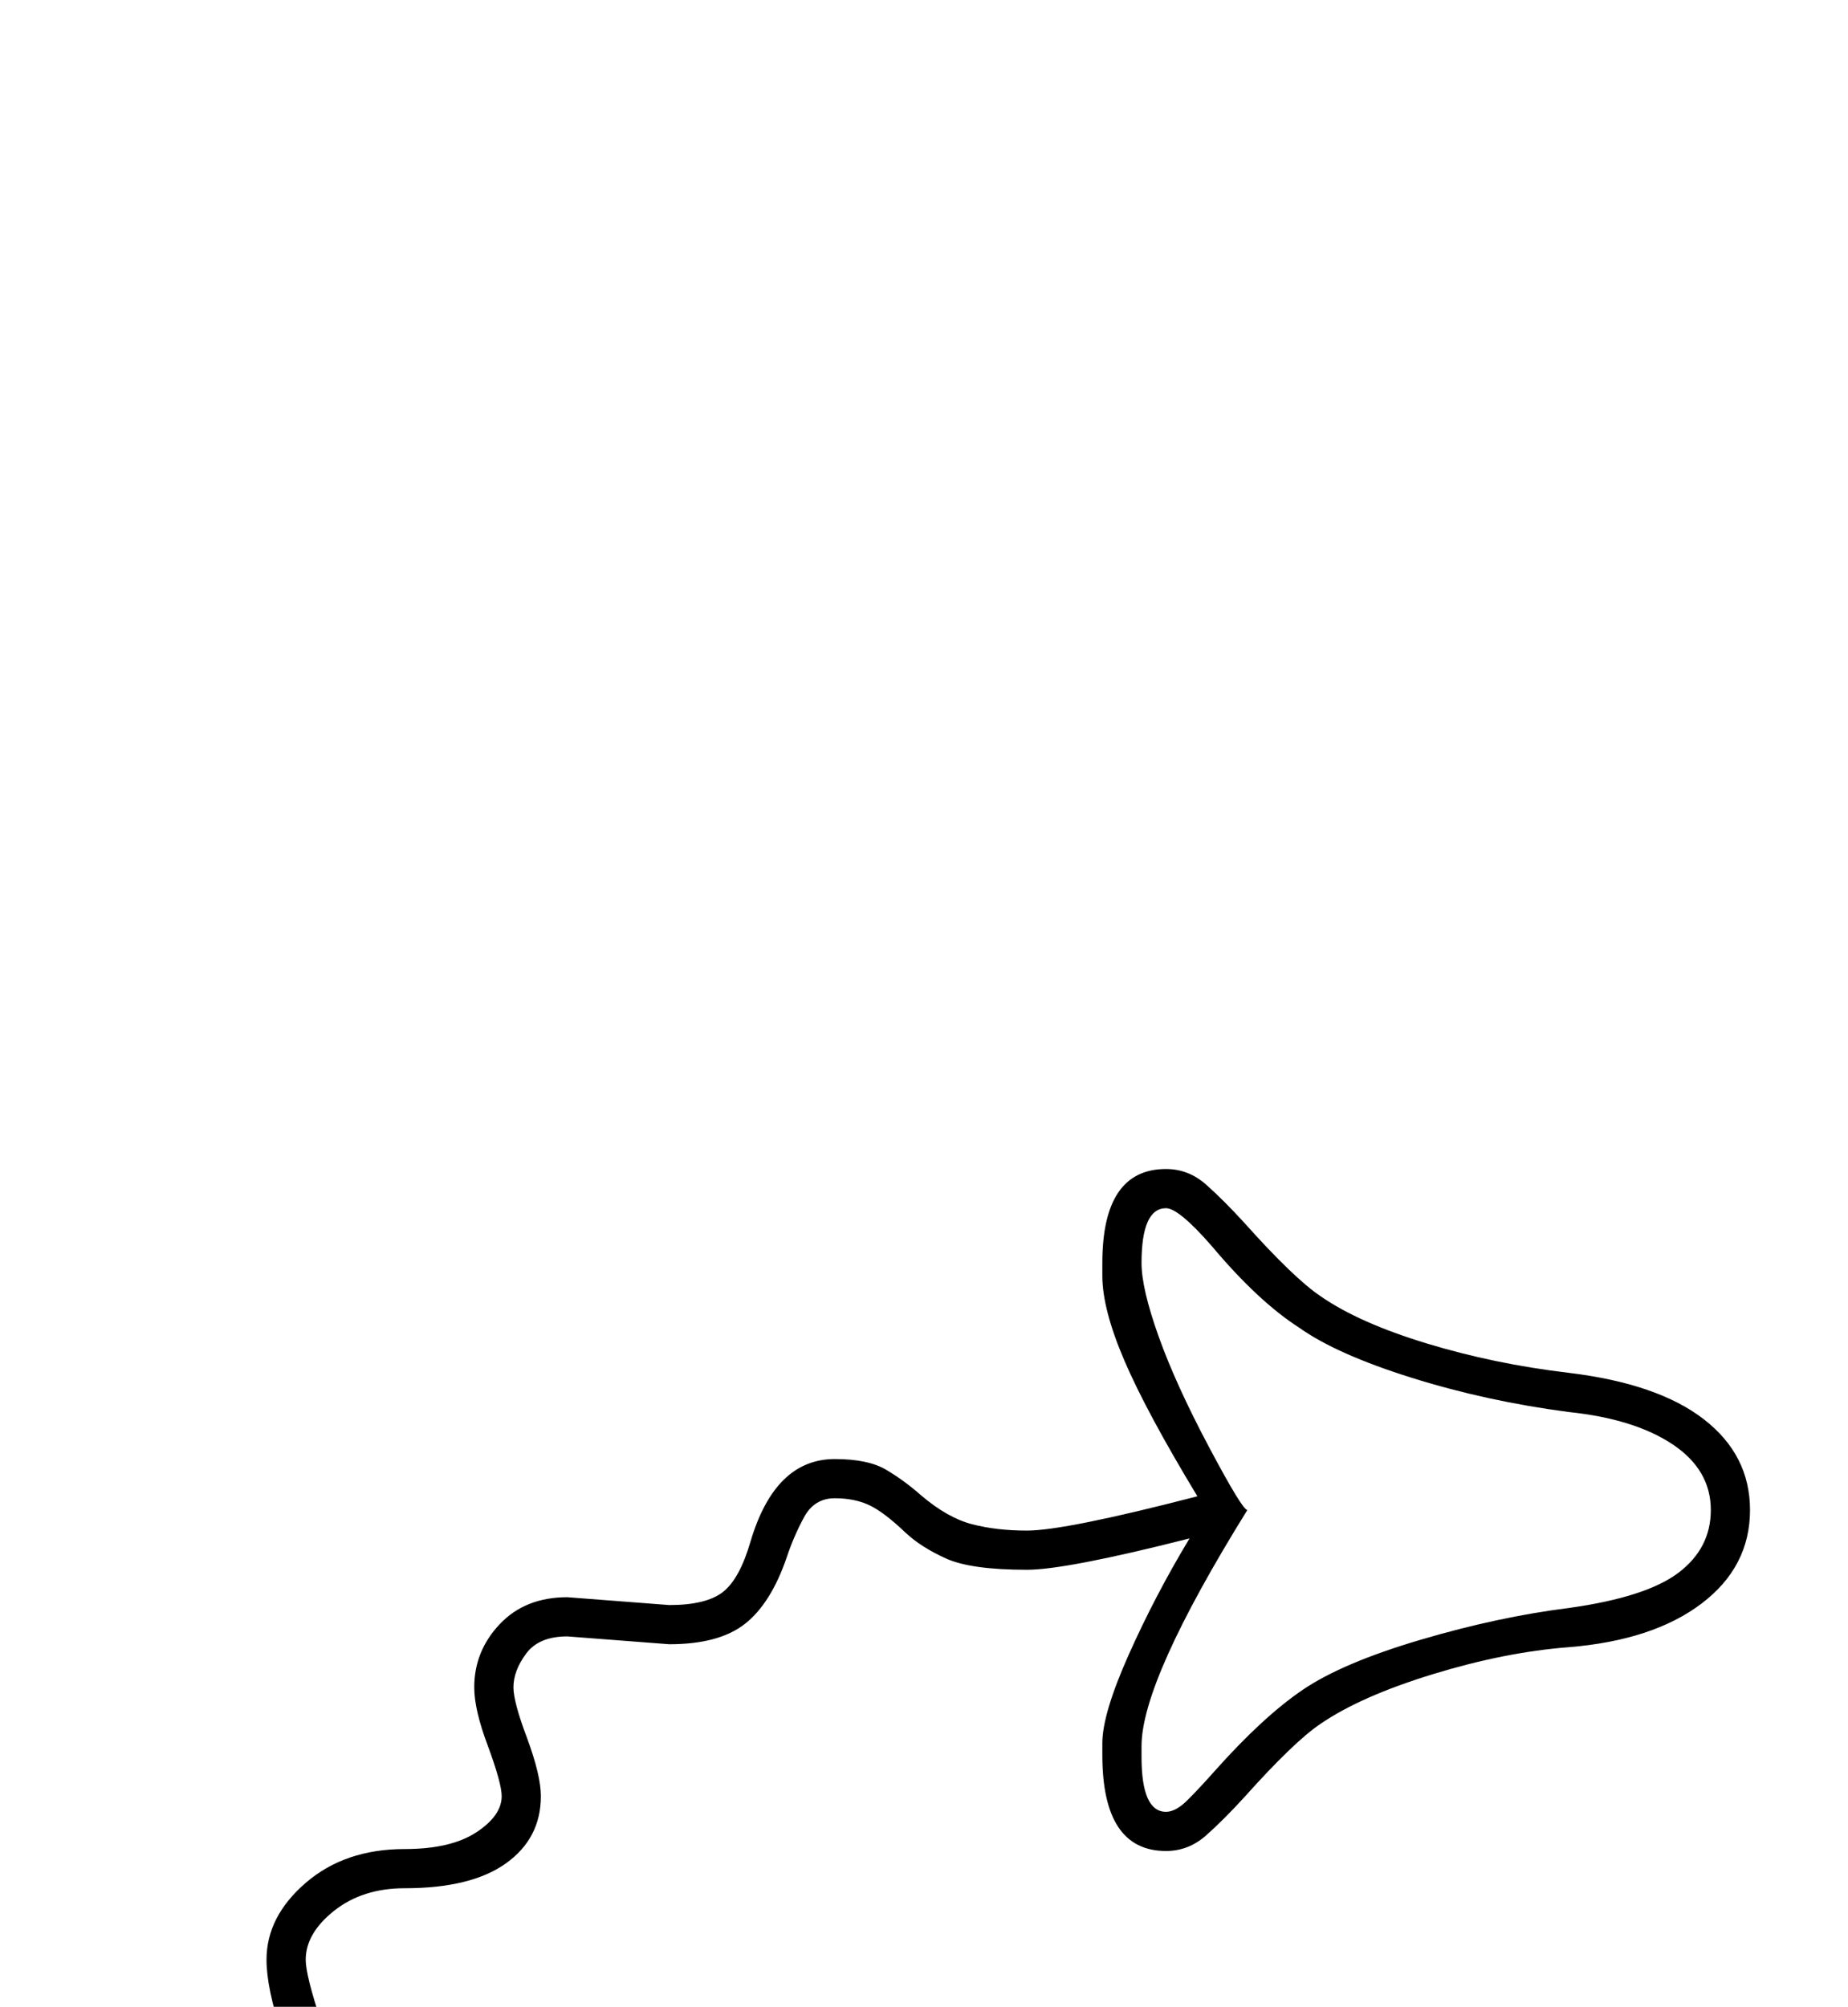 <?xml version="1.0" standalone="no"?>
<!DOCTYPE svg PUBLIC "-//W3C//DTD SVG 1.1//EN" "http://www.w3.org/Graphics/SVG/1.1/DTD/svg11.dtd" >
<svg xmlns="http://www.w3.org/2000/svg" xmlns:xlink="http://www.w3.org/1999/xlink" version="1.1" viewBox="-10 0 1886 2048">
  <g transform="scale(1, -1)" transform-origin="center">
   <path fill="currentColor"
d="M132 -370v77q1 37 30 104q27 65 27 86q0 15 -14 35t-30.5 44t-30.5 51.5t-14 57.5q0 34 21 58.5t46.5 43.5t46.5 35t21 34q0 29 -33 72q-34 43 -34 75q0 29 19.5 54t43.5 47t43.5 40t19.5 32t-16 62t-16 77q0 44 40 78.5t101 34.5q47 0 73 17t26 37q0 13 -14 51
q-14 37 -14 60q0 37 26 64.5t69 27.5l104 -8q38 0 55 13.5t28 51.5q25 84 86 84q34 0 52.5 -11t35.5 -26q27 -23 52 -29.5t56 -6.5q39 0 174 35q-52 86 -74.5 138.5t-22.5 86.5v13q0 96 65 96q23 0 41 -16t39 -39q51 -57 78 -75q39 -27 108 -48t145 -30q91 -11 138 -47.5
t47 -92.5q0 -58 -49.5 -95.5t-135.5 -44.5q-65 -5 -138.5 -27.5t-114.5 -50.5q-27 -18 -78 -75q-21 -23 -39 -39t-41 -16q-65 0 -65 98v12q0 30 27 90.5t62 118.5q-126 -32 -166 -32q-57 0 -82.5 11.5t-41.5 26.5q-22 21 -37 28t-35 7q-21 0 -31.5 -19.5t-17.5 -40.5
q-16 -47 -42.5 -68t-77.5 -21l-104 8q-29 0 -42 -17.5t-13 -34.5q0 -15 14 -52q14 -38 14 -59q0 -43 -35.5 -68.5t-103.5 -25.5q-43 0 -72 -23t-29 -50q0 -16 16 -64t16 -75q0 -24 -19.5 -46t-43.5 -43.5t-43.5 -42.5t-19.5 -41t10.5 -36t23 -32t23 -35t10.5 -44
q0 -29 -21 -49.5t-46.5 -39.5t-46.5 -38t-21 -44q0 -27 14 -52t30.5 -48.5t30.5 -45t14 -42.5q0 -24 -27 -90q-29 -71 -30 -101v-76h-40zM1736 1174q0 41 -39 67t-106 33q-84 11 -160.5 35t-114.5 51q-42 27 -89 83q-34 39 -47 39q-25 0 -25 -56q0 -26 17.5 -75t51.5 -113
t39 -64q-108 -174 -108 -241v-11q0 -56 25 -56q10 0 22 12t28 30q49 55 89.5 82.5t120 51t151.5 32.5q79 11 112 36t33 64z" />
  </g>

</svg>
